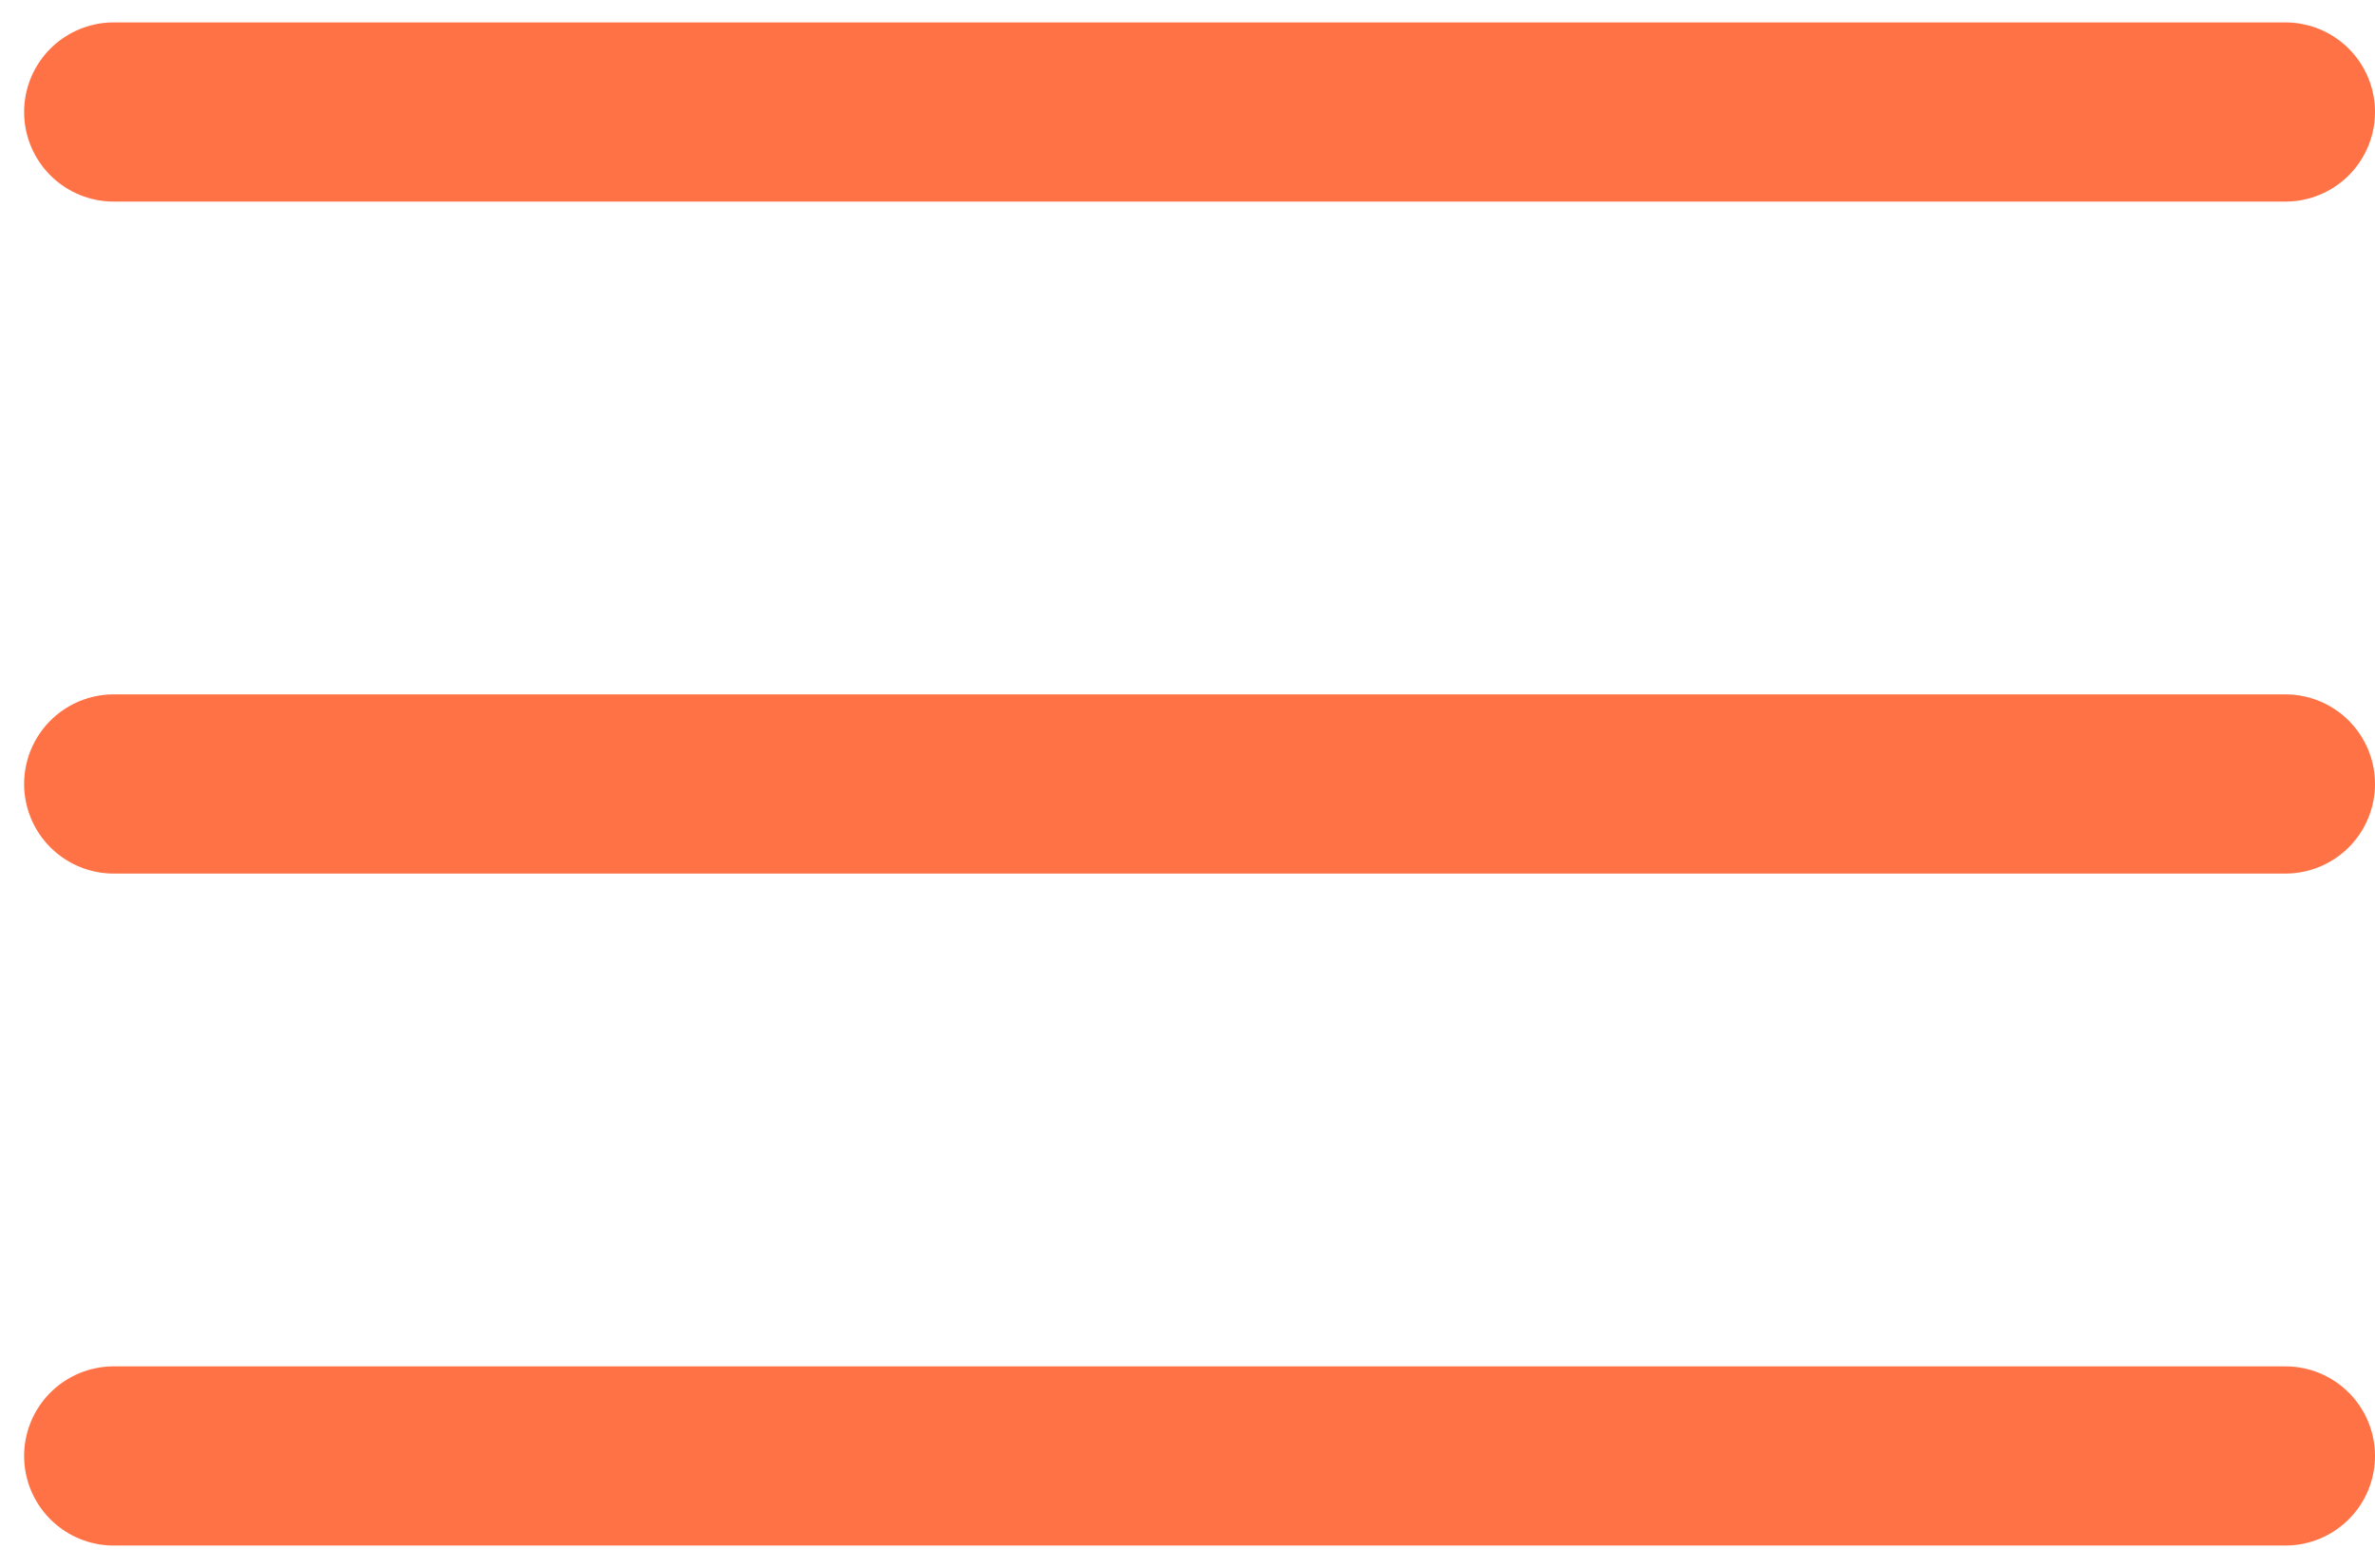 <svg width="53" height="35" viewBox="0 0 53 35" fill="none" xmlns="http://www.w3.org/2000/svg">
<path d="M2.538 2.5H51M2.538 17.5H51M2.538 32.5H51" stroke="#ff7245" stroke-width="4" stroke-miterlimit="10" stroke-linecap="round"/>
</svg>
